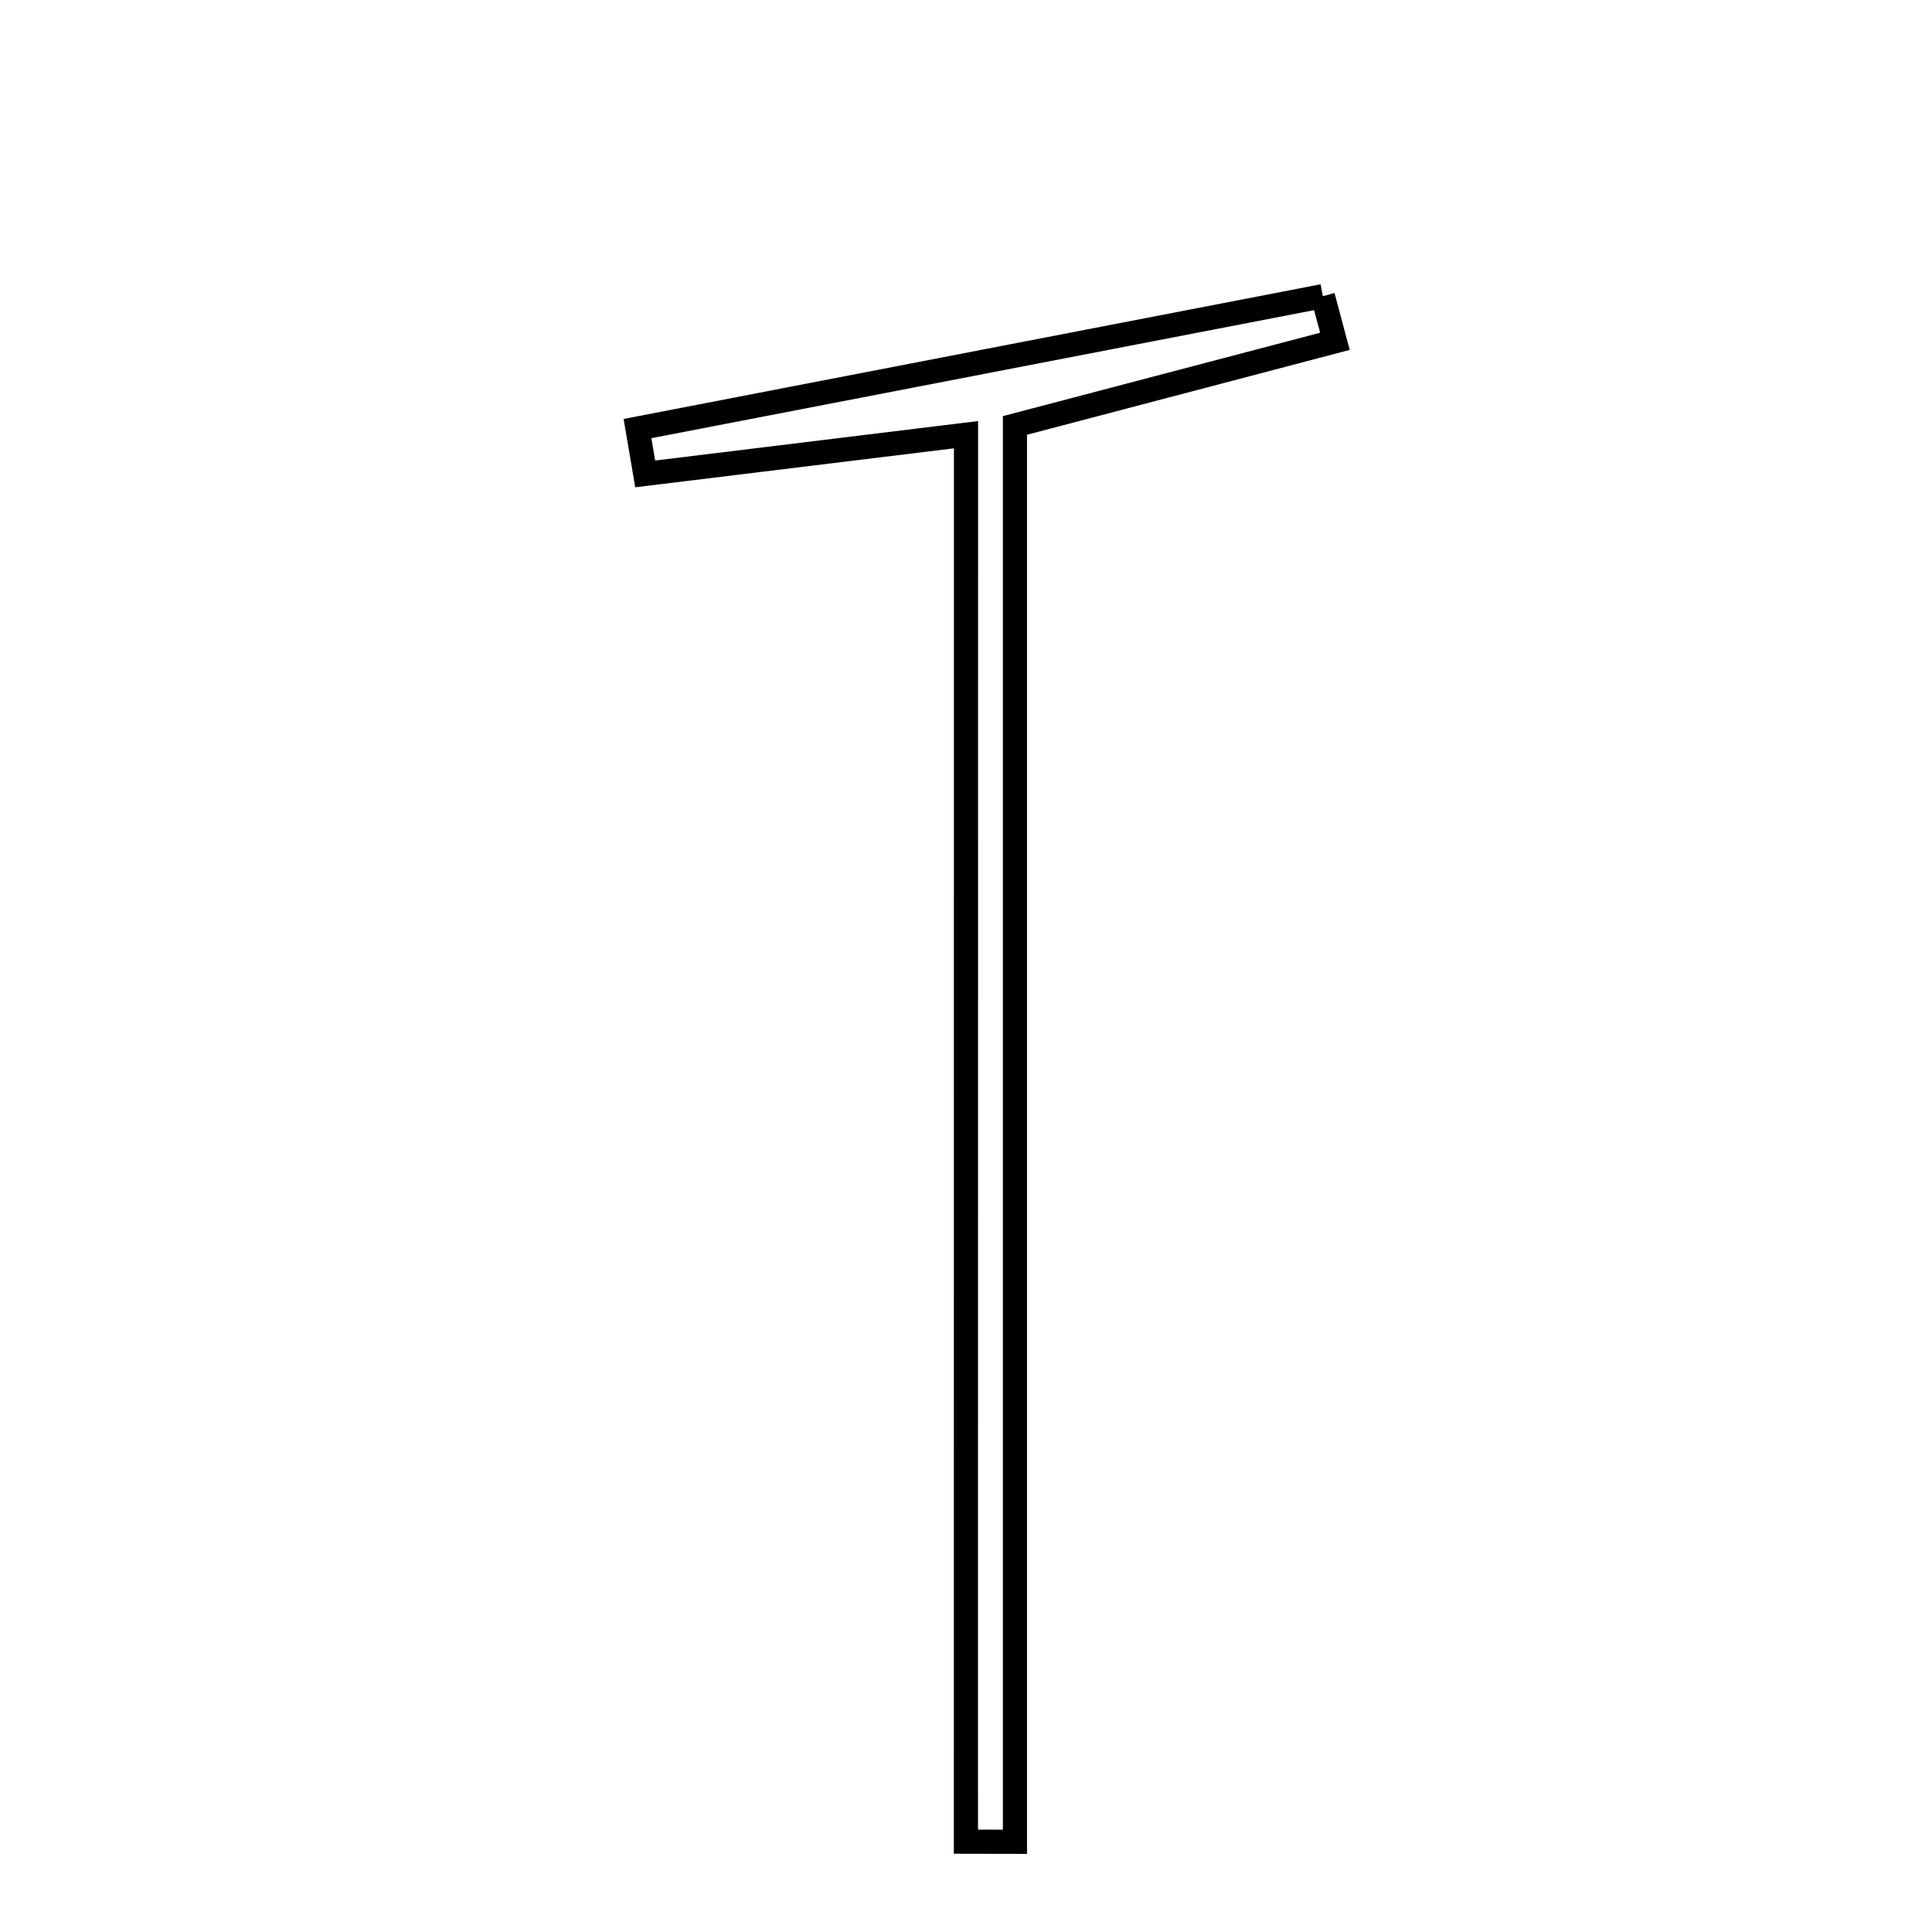 <svg xmlns="http://www.w3.org/2000/svg" viewBox="0.0 0.0 24.0 24.0" height="200px" width="200px"><path fill="none" stroke="black" stroke-width=".3" stroke-opacity="1.0"  filling="0" d="M16.433 3.679 C16.483 3.866 16.533 4.053 16.583 4.24 C15.37 4.559 14.156 4.879 12.608 5.285 C12.608 11.108 12.608 16.994 12.608 22.879 C12.405 22.878 12.203 22.878 11.999 22.878 C12.0 17.17 12.0 11.461 12.0 5.4 C10.346 5.602 9.18 5.745 8.015 5.887 C7.983 5.7 7.951 5.512 7.919 5.324 C10.757 4.776 13.595 4.227 16.433 3.679"></path></svg>